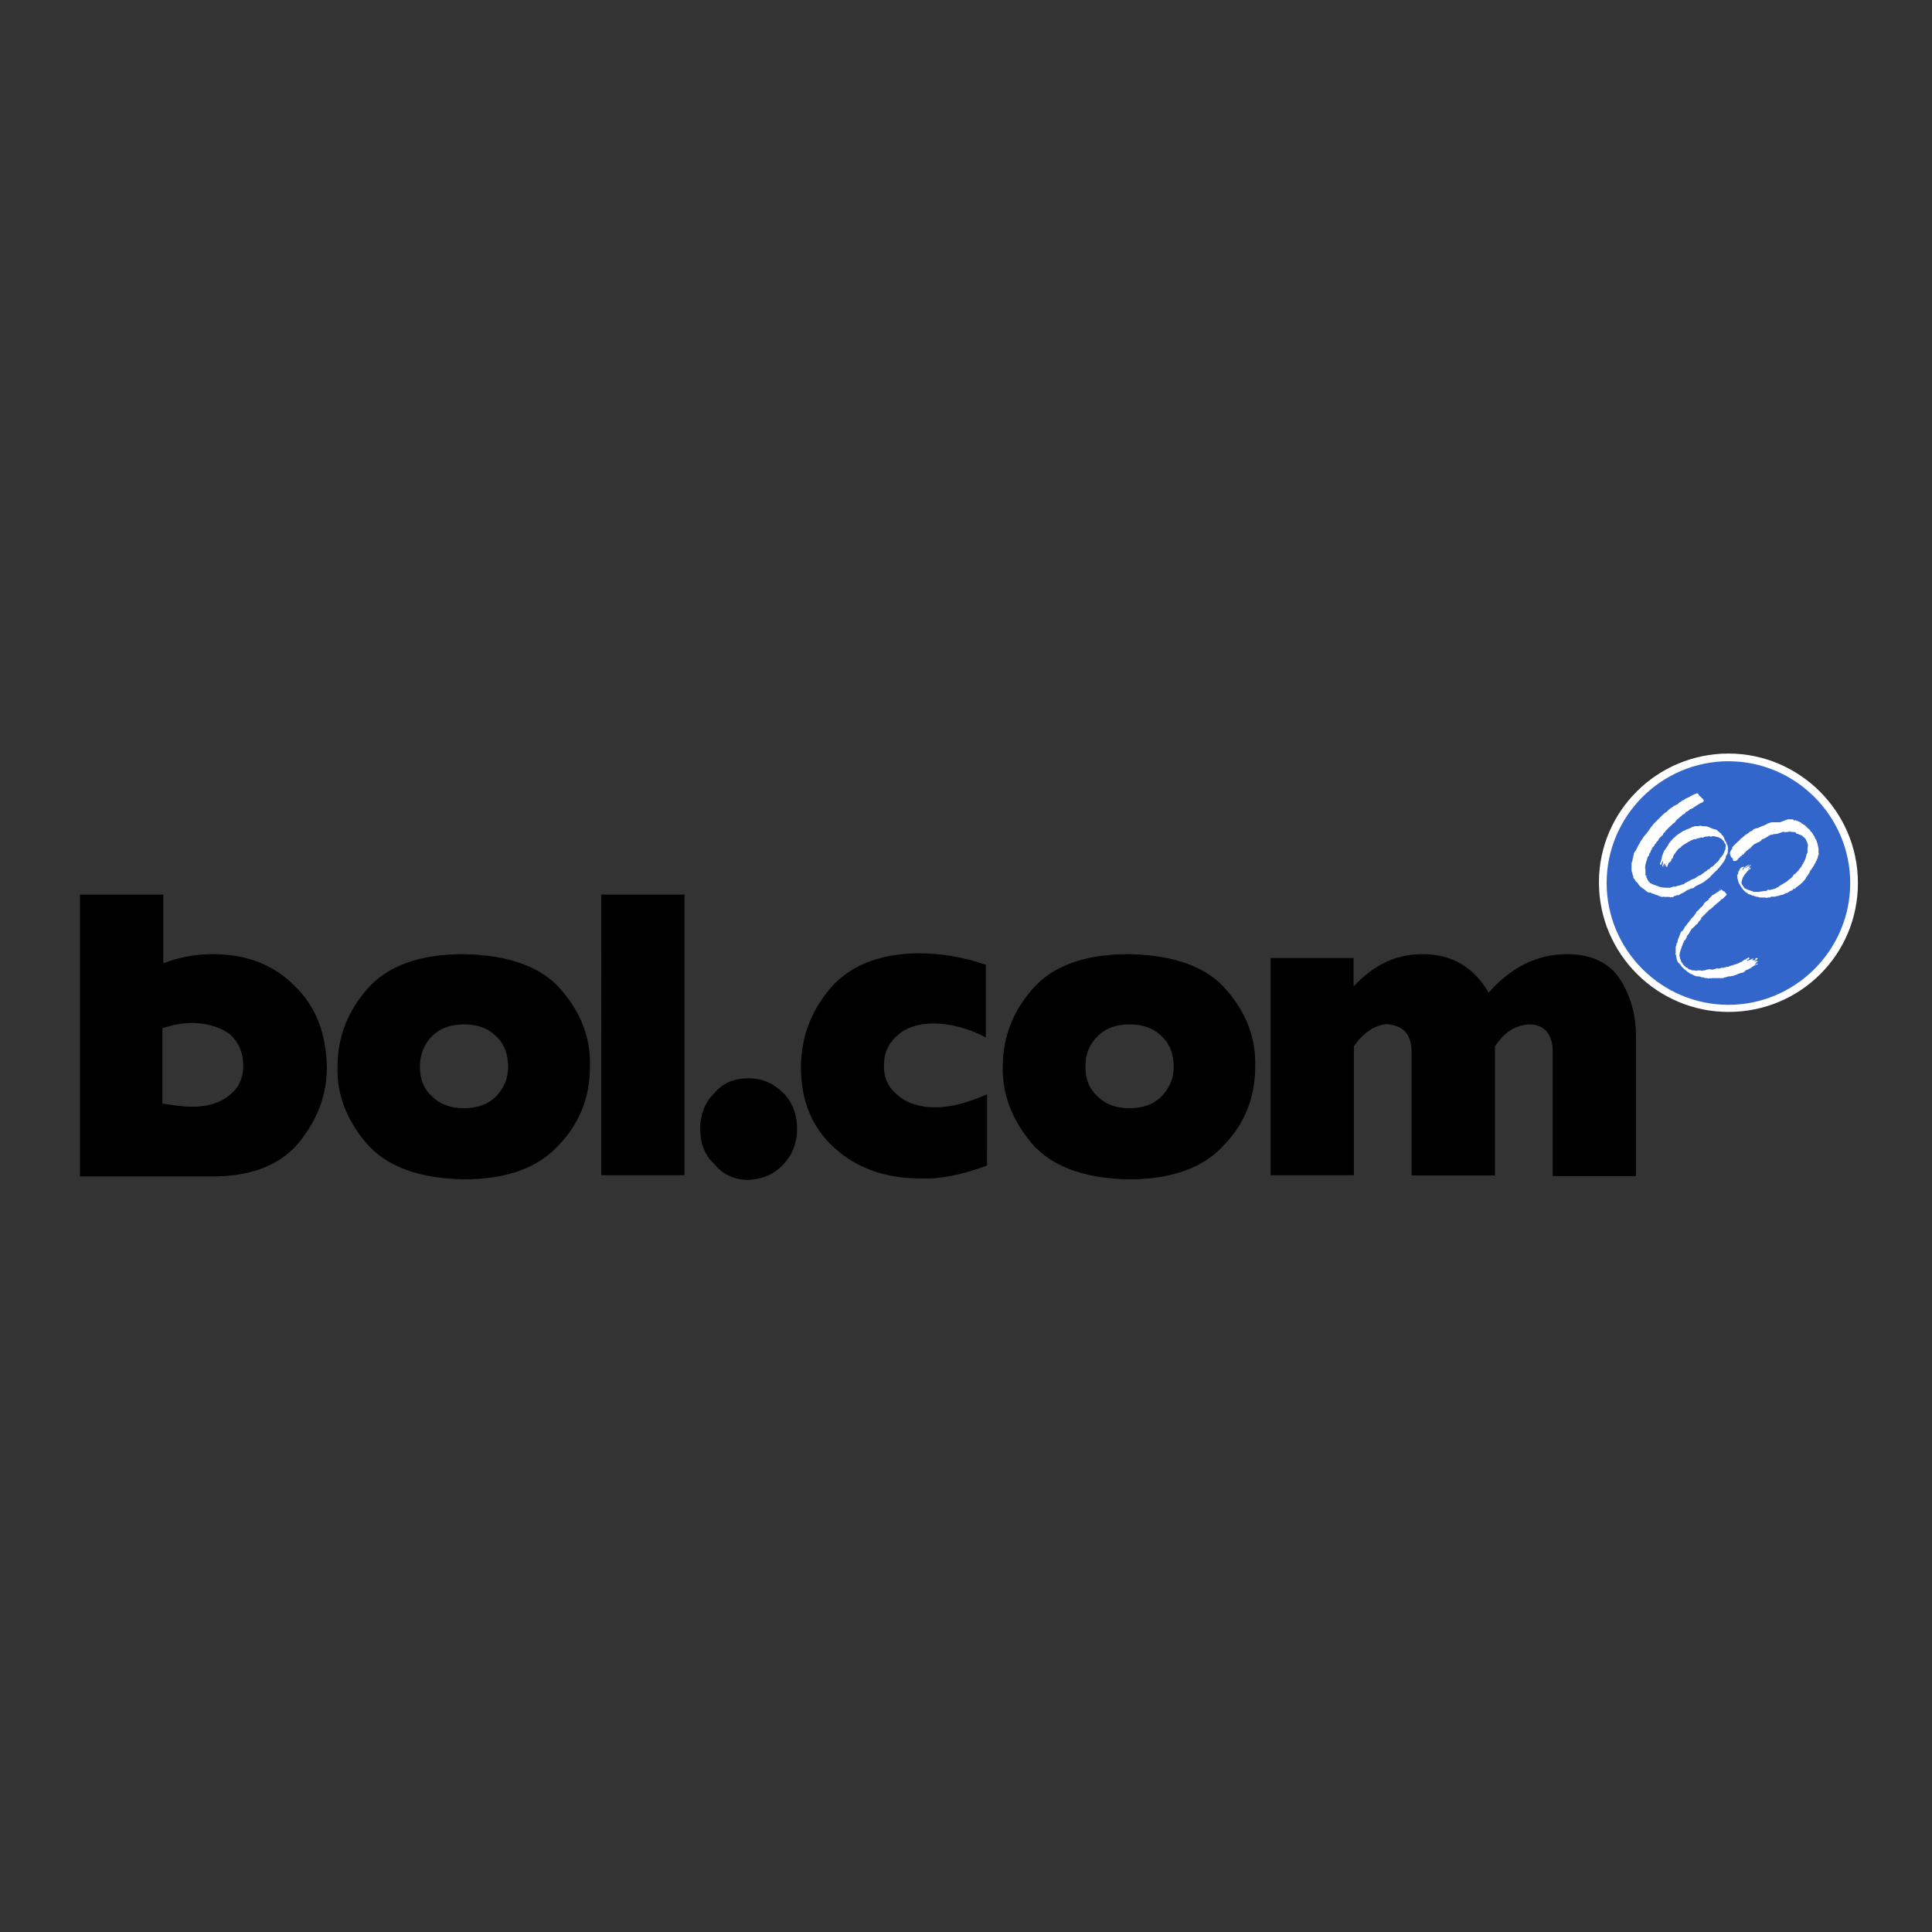 <?xml version="1.0" encoding="utf-8"?>
<!-- Generator: Adobe Illustrator 19.2.1, SVG Export Plug-In . SVG Version: 6.00 Build 0)  -->
<svg version="1.1" id="layer" xmlns="http://www.w3.org/2000/svg" xmlns:xlink="http://www.w3.org/1999/xlink" x="0px" y="0px"
	 viewBox="0 0 652 652" style="enable-background:new 0 0 652 652;" xml:space="preserve">
<rect x="0" y="0" width="652" height="652" fill="#333333" stroke="none"/>
<style type="text/css">
	.st0{fill:#3366CA;}
	.st1{fill:#FFFFFF;}
</style>
<path class="st0" d="M583.3,340.2c23.4,0,42.4-19,42.4-42.4c0-23.4-19-42.4-42.4-42.4s-42.4,19-42.4,42.4
	C541.1,321.2,559.9,340.2,583.3,340.2L583.3,340.2z"/>
<path class="st1" d="M583.3,341.5c-23.9,0-43.7-19.5-43.7-43.7c0-24.2,19.8-43.5,43.7-43.5c23.9,0,43.7,19.5,43.7,43.7
	C627,322.2,607.5,341.5,583.3,341.5z M583.3,256.9c-22.6,0-41.1,18.5-41.1,41.1s18.5,41.1,41.1,41.1s41.1-18.5,41.1-41.1
	S605.9,256.9,583.3,256.9z"/>
<path class="st1" d="M573.1,267.9c0.3,0,0,0.5,0.3,0.5l0.3,0.3l0.3,0.3c0.3,0,0,0.3,0.3,0.3s0.3,0.3,0.3,0.3c0.3,0,0,0.3,0.3,0.3
	c0,0.3,0.3,0.5,0,0.5c-0.3,0.3-0.3,0.5-0.8,0.5c0,0.3-0.3,0-0.5,0.3c-0.5,0.3-0.8,0.5-1.3,0.8c-0.3,0.3-0.5,0.3-0.8,0.5
	c0,0.3-0.5,0.3-0.8,0.5c-0.3,0-0.5,0.3-0.8,0.5c-0.3,0.3-0.5,0.3-0.8,0.5c-0.3,0-0.3,0.3-0.3,0.3c-0.3,0.5-1,0.5-1.3,1
	c-0.5,0.3-1,1-1.6,1.3c0,0.3-0.5,0.3-0.5,0.8c-0.3,0-0.3,0.5-0.8,0.5c-0.3,0.5-0.8,0.8-1,1s-0.5,0.5-0.8,0.8c-0.3,0.5-0.8,0.5-0.8,1
	c-0.3,0.3-0.8,0.5-0.8,1c0,0,0,0.3-0.3,0.3c-0.5,0.5-1,0.8-1.3,1.6c-0.3,0.3-0.5,0.5-0.8,1c-0.3,0.3-0.5,0.5-0.5,0.8
	c-0.3,0.3-0.5,0.5-0.8,0.8v0.3c-0.3,0.3-0.3,0.5-0.5,1c0,0.3-0.3,0.3-0.3,0.5c-0.3,0.3,0,0.8-0.5,1c-0.3,0.3,0,0.3-0.3,0.5
	c0,0.3,0,0.3,0,0.3c0,0.3-0.3,0.5-0.3,1c-0.3,0.3,0,0.5-0.3,0.8c0,0.8-0.3,1.3,0,1.8c0,0.5,0,1,0,1.6c-0.3,0.3,0,0.3,0.3,0.5
	c0,0.3,0,0.5,0,0.5c0,0.3,0.3,0.3,0.3,0.5v0.3c0.3,0.3,0.5,0.5,0.5,0.8c0.3,0,0.3,0.5,0.8,0.5c0.3,0.3,0.3,0.3,0.5,0.3
	s0.5,0.3,0.8,0.3c0.3,0,0.5,0.3,0.8,0.3c0.3,0,0.5,0.3,0.8,0.3c1,0.3,2.1,0.3,3.1,0.3h0.3c0.3,0,0.8-0.3,1-0.3s0.5-0.3,0.8,0
	c0.5-0.3,1.3-0.5,1.8-0.5c0-0.3,0.3,0,0.5-0.3c0.3,0,0.8,0,0.8-0.3c0,0,0.3,0,0.3-0.3c0.5,0,0.8-0.5,1.3-0.5
	c0.3-0.3,0.3-0.3,0.5-0.3c0.3-0.3,0.3-0.3,0.5-0.3s0.5-0.3,0.8-0.3s0.3-0.3,0.5-0.3c0,0,0.3,0,0.3-0.3c0.3,0,0.5-0.3,1-0.5
	c0,0,0,0,0.3,0c0.3-0.3,0.3-0.3,0.5-0.5c0.5,0,0.8-0.8,1.3-0.8c0-0.3,0.3,0,0.3-0.3c0.3-0.3,0.5-0.5,0.8-0.5c0,0,0.3,0,0.3-0.3
	c0.3-0.3,0.3-0.5,0.8-0.5c0.5-0.5,1-1,1.6-1.6c0.3,0,0.3-0.3,0.5-0.5s0.3-0.5,0.5-0.8s0.5-0.5,0.5-0.5c0-0.3,0.5-0.5,0.5-0.8
	c0.3-0.3,0.3-0.8,0.5-1c0-0.3,0.3-0.5,0.3-0.8s0-0.3,0-0.5c0.3-0.8,0-1.3-0.5-1.8c0-0.5-0.5-0.5-0.5-0.8c-0.3-0.3-0.5-0.5-0.8-0.5
	c-0.3-0.3-0.5-0.3-0.5-0.3c-0.3-0.3-0.8,0-1-0.3c-0.5,0-0.8-0.3-1.3,0c-0.3,0-0.5,0-0.5,0c-0.3,0-0.5-0.3-0.8,0c-0.5,0-1,0-1.6,0.3
	l0,0c0,0.3-0.3,0-0.5,0c-0.3,0-0.3,0.3-0.5,0c-0.3,0.3-0.5,0.3-1,0.3c-0.3,0.3-0.5,0.3-0.8,0.3h-0.3c-0.5,0.3-1,0.3-1.6,0.8
	c-0.5,0-0.5,0.5-1,0.5c-0.3,0.3-0.5,0.3-0.8,0.5c-0.3,0.3-0.8,0.5-1,0.8c0,0.3-0.5,0.3-0.5,0.5c0,0,0,0-0.3,0c0,0.3-0.3,0.3-0.3,0.5
	c-0.5,0.5-0.8,1-1,1.3c0,0.3-0.5,0.3-0.3,0.5c-0.3,0.3-0.3,0.5-0.3,0.8c0,0,0,0.3-0.3,0.3c-0.3,0,0,0.3-0.3,0.5c0,0.3,0,0.5-0.3,0.5
	c0,0.3-0.3,0.3-0.3,0.3l-0.3,0.3c-0.3,0,0,0.3,0,0.3l-0.3,0.3c0,0,0,0,0,0.3c-0.3,0,0,0.5-0.3,0.3c0,0,0,0-0.3,0c0-0.3,0-0.5,0-0.8
	c0,0,0-0.3,0.3-0.3c0,0,0-0.3-0.3,0c0,0,0,0,0,0.3c0,0,0,0.3-0.3,0.3v0.3l0,0c0,0-0.3-0.3,0-0.3c0-0.3,0-0.3,0-0.5c0,0,0,0-0.3,0
	c0,0.3,0,0.3-0.3,0.5c0,0,0,0.3,0,0.5c0,0-0.3,0-0.3-0.3v-0.3c0.3-0.3,0-0.3,0.3-0.5c-0.3-0.3,0-0.8,0-1l0,0
	c-0.3,0.3-0.3,0.5-0.5,0.8v0.3c0,0,0,0-0.3,0.3s-0.3-0.3-0.3-0.5c0.3,0,0-0.3,0.3-0.5c0-0.5,0.3-0.8,0.3-1.3c0.3,0,0-0.3,0-0.3
	c0-0.3,0.3-0.5,0.3-0.8c0.3-0.5,0.3-1.3,0.8-1.6c0-0.3,0.3-0.3,0.3-0.5c0.3-0.5,0.8-1,1-1.6c0.3-0.3,0.5-0.8,0.8-1
	c0.5-0.3,0.5-0.8,1-1c0.5-0.5,1-1,1.6-1.3c0,0,0.3-0.3,0.5-0.3c0.5-0.5,1.3-0.8,1.8-1c0.3-0.3,0.5-0.3,0.8-0.3
	c0.3-0.3,0.8-0.3,1-0.5c0.3-0.3,1-0.3,1.3-0.5c0.3,0,0.8,0,1,0c0.5,0,1-0.3,1.3,0c0.8,0,1.6,0,2.3,0.3c0.3,0,0.5,0.3,0.8,0.3
	c0.3,0.3,0.8,0.3,1.3,0.5c0.5,0,0.8,0.3,1,0.5c0.3,0.3,0.5,0.5,1,0.8c0.3,0.3,0.3,0.3,0.3,0.5c0.3,0.3,0.5,0.3,0.5,0.5
	c0.3,0.3,0.3,0.8,0.5,1c0,0.5,0.5,0.8,0.5,1s0.3,0.5,0.3,0.8c0.3,0.3,0.3,0.8,0.3,1c0.3,0.3,0,0.5,0,0.8s0,0.3,0,0.5s0,0.8-0.3,1
	c0,0.3-0.3,0.3-0.3,0.5s-0.3,0.3,0,0.5c-0.3,0.3,0,0.3-0.3,0.5c0,0.5-0.5,0.8-0.5,1c0,0,0,0.3-0.3,0.3c0,0.3-0.3,0.5-0.5,0.8
	s-0.5,0.5-0.8,1c-0.5,0.3-0.5,0.8-1,1c-0.5,0.5-0.8,0.8-1.3,1.3c-0.3,0.3-0.3,0.3-0.5,0.5c-0.3,0.5-0.5,0.5-0.8,0.8
	c-0.3,0-0.3,0.3-0.3,0.3c-0.3,0-0.5,0.5-0.8,0.5l-0.3,0.3c-0.3,0-0.3,0.3-0.5,0.3c-0.5,0.3-1,0.5-1.6,0.8s-1,0.5-1.3,0.8
	s-0.5,0.3-0.8,0.3c-0.5,0-0.8,0.5-1.3,0.5c-0.3,0-0.3,0.3-0.5,0.3c0,0-0.3,0-0.3,0.3c-0.3,0-0.3,0-0.5,0.3c-0.3,0-0.5,0.3-0.8,0.3
	s-0.3,0.3-0.5,0.3s-0.3,0.3-0.5,0.3c-0.3,0-0.3,0-0.5,0c-0.3,0-0.5,0.3-0.8,0.3s-0.3,0-0.5,0.3c-0.3,0-0.3,0.3-0.5,0
	c-0.3,0-0.5,0.3-0.8,0c-0.3,0-0.5,0-0.8,0s-0.5,0-0.8,0s-0.5-0.3-0.5,0c-0.5,0-0.8,0-1.3-0.3c-0.3,0-0.5-0.3-0.8-0.3
	c0-0.3-0.3,0-0.3,0c-0.3,0-0.3-0.3-0.5-0.3c-0.3-0.3-0.5,0-0.8-0.3c-0.3,0-0.5-0.3-0.8-0.3c-0.3,0-0.3,0-0.5,0
	c-0.3,0-0.3-0.3-0.5-0.3c-0.5-0.3-0.8-0.8-1.3-1c-0.8-0.5-1.3-1-1.8-1.8c0-0.3-0.5-0.3-0.5-0.5c-0.5-0.5-0.5-1-1-1.3
	c0-0.3,0-0.3,0-0.5s-0.3-0.5-0.3-0.8s0-0.5-0.3-1c0-0.5,0-1,0-1.3s0-0.3,0-0.5s0-0.5,0-0.8s0.3-0.8,0.3-1c0-0.5,0.3-1,0.3-1.6
	c0.3-0.3,0-0.8,0.3-1c0-0.3,0.3-0.3,0.3-0.5c0.3-0.3,0.3-0.5,0.5-0.8l0,0c0.3-0.5,0.5-1.3,1-1.8c0-0.3,0.3-0.5,0.5-1
	c0.5-0.5,0.8-1.3,1.3-1.8c0.5-0.5,0.8-1,1.3-1.6c0-0.3,0.5-0.5,0.5-0.8l0,0c0.3-0.5,0.8-0.8,1-1.3c1-1,2.3-2.3,3.4-3.4
	c0.3,0,0.3-0.3,0.3-0.3c0.5-0.3,1-0.5,1.3-1c0.5-0.3,0.8-0.8,1.3-1c0.3,0,0.3-0.3,0.5-0.3c0-0.3,0.3-0.3,0.5-0.3s0.5-0.5,1-0.5
	c0.3-0.3,0.3-0.5,0.5-0.5c0.3-0.3,0.5-0.3,0.8-0.5c0.3,0,0-0.3,0.3-0.3c0.5,0,0.8-0.5,1-0.5c0.3-0.3,0.8-0.3,1-0.5
	c0.3,0,0.5-0.3,0.5-0.3C572.6,267.6,572.9,267.6,573.1,267.9L573.1,267.9z"/>
<path class="st1" d="M603.6,276.5c0.5,0,1,0,1.3,0c0.3,0,0.3,0.3,0.5,0.3c0,0.3,0.3,0,0.5,0c0.3,0,0.5,0.3,0.8,0.3
	c0.5,0.3,1,0.3,1.3,0.8c0.3,0,0.5,0.3,0.8,0.5c0.5,0,0.5,0.5,1,0.8c0.3,0.5,0.8,0.5,1,1c0.3,0.5,0.8,0.8,1,1.3
	c0,0.3,0.3,0.3,0.3,0.5c0.3,0.3,0.3,0.5,0.5,1c0,0.3,0.3,0.3,0.3,0.3c0,0.3,0.3,0.8,0.3,1c0.3,0.8,0.3,1.3,0.5,2.1
	c0,0.3,0,0.5,0,0.5v0.3c0,0.3,0,0.5,0,0.8c0.3,0,0,0.3,0,0.5c-0.3,0.3,0,0.5-0.3,0.8c0.3,0.3-0.3,0.5-0.3,1c0,0,0,0.3-0.3,0.3
	c0,0.3,0,0.5-0.3,0.8s0,0.3-0.3,0.5c0,0.3-0.3,0.5-0.5,0.8c0,0.3-0.3,0.3-0.3,0.5s-0.3,0.3-0.3,0.5c-0.3,0-0.3,0.3-0.3,0.5
	c-0.3,0.5-0.5,0.8-0.8,1.3c-0.3,0.3-0.5,0.5-0.5,0.8c-0.3,0.3-0.5,0.8-0.8,1c-0.3,0.5-0.5,0.5-0.8,0.8c0,0.3-0.3,0-0.3,0.3
	c-0.3,0.3-0.8,0.5-1,0.8c-0.3,0-0.3,0.3-0.5,0.3c0,0.3-0.5,0.3-0.5,0.5h-0.3c0,0-0.3,0-0.3,0.3c-0.3,0.3-0.8,0.3-1,0.5
	c-0.3,0-0.3,0.3-0.5,0.3c-0.3,0.3-0.5,0.3-0.8,0.3c-0.3,0-0.3,0.3-0.5,0.3c-0.3,0-0.5,0.3-0.8,0.3c-0.5,0-0.8,0.3-1.3,0.3
	c-0.3,0.3-0.8,0-1,0.3c-0.3,0-0.5,0-1,0c-0.3,0-0.5,0-0.8,0.3c-0.3,0-0.5,0-0.8,0c-0.3,0.3-0.5,0-0.8,0c-0.5,0-0.8,0-1.3,0
	c-0.5,0-0.8,0-1.3-0.3c-0.3,0.3-0.5-0.3-0.8,0c0-0.3-0.3,0-0.3-0.3c-0.3,0-0.8,0-1-0.3c-0.3,0-0.8-0.3-1-0.3
	c-0.3-0.3-0.5-0.5-0.8-0.5c-0.3-0.3-0.5-0.5-0.8-0.8c0-0.3-0.3,0-0.3-0.3s-0.5-0.5-0.5-0.8c-0.3-0.3-0.3-0.5-0.5-0.8
	c-0.3-0.5-0.5-0.8-0.5-1.3c-0.3-0.5-0.3-1-0.3-1.6c-0.3-0.3,0.3-0.5,0.3-0.8c0-0.5,0-0.8,0.3-1c0.3-0.5,0.3-0.8,0.8-1
	c0-0.3,0.3,0,0.5-0.3c0,0,0,0,0.3,0v0.3c-0.3,0-0.3,0.5-0.5,0.5v0.3c0.3,0,0.3-0.3,0.5-0.5c0-0.3,0.5-0.3,0.3-0.5
	c0.3,0,0.5-0.3,0.8-0.5c0.3,0,0.3-0.3,0.5-0.3c0,0.3,0,0.3,0,0.3c-0.3,0.3-0.5,0-0.5,0.3s-0.3,0.3-0.3,0.3c-0.3,0-0.3,0.3-0.3,0.3
	s0,0,0.3,0c0.3-0.3,0.3-0.5,0.5-0.5c0.5,0,0.5-0.5,0.8-0.5c0-0.3,0.3,0,0.3,0s0,0-0.3,0.3c0,0,0,0-0.3,0c0,0,0,0.3,0.3,0.3l0,0l0,0
	c-0.3,0-0.3,0.5-0.5,0.5l-0.3,0.3l0,0c0-0.3,0.3,0.3,0.5-0.3c0-0.3,0.3,0,0.5-0.3c0,0,0,0,0,0.3c-0.3,0.3-0.3,0.3-0.5,0.3
	c0,0.3-0.3,0.3-0.5,0.5c-0.3,0.5-0.8,0.8-1,1.3c-0.3,0.3-0.3,0.5-0.5,0.8c-0.3,0,0,0.3-0.3,0.5c0,0.5-0.3,0.8-0.3,1.3
	c0,0.3,0,0.5,0.3,0.8c0,0.3,0.3,0.3,0.3,0.5c0.3,0.3,0.3,0.8,0.8,0.8c0.3,0.3,0.8,0.3,1,0.5c0.5,0,0.8,0.3,1,0.3s0.5,0,0.5,0.3
	c0.5,0,1.3,0,2.1,0c0.5-0.3,0.8,0,1.3-0.3c0.3,0,0.5,0,0.8,0s0.5,0,0.5-0.3c0.3,0,0.5-0.3,0.8,0c0-0.3,0.3,0,0.3,0
	c0.3-0.3,0.8-0.3,1-0.3c0.3-0.3,0.5,0,0.8-0.3c0.3,0,0.3-0.3,0.5-0.3s0.5,0,0.5-0.3c0.5-0.3,0.8-0.5,1.3-0.8s1-0.5,1.6-1
	c0,0,0.3,0,0.3-0.3c0.8-0.5,1.3-1,1.8-1.6c0-0.3,0.3-0.5,0.5-0.5c0.5-0.5,0.8-0.8,1.3-1.3c0-0.3,0.3-0.3,0.3-0.5
	c0.5-0.5,0.8-1,1-1.6c0.3,0,0.3-0.3,0.3-0.5c0.5-0.5,0.5-1,0.8-1.6c0-0.5,0.3-0.8,0.3-1.3c0.3-0.3,0.3-0.5,0.3-1c0-0.3,0-0.5,0-0.8
	c0-0.5,0.3-1.3,0-1.6c0-0.5-0.3-0.8-0.5-1.3c0-0.3-0.3-0.3-0.3-0.5c-0.3-0.5-0.8-0.5-1-1c-0.3,0-0.5-0.3-0.8-0.3
	c-0.3,0-0.5-0.3-0.8-0.3c-0.3,0-0.3,0-0.5-0.3c0-0.3-0.3,0-0.3-0.3c-0.3,0-0.3,0-0.5,0c-0.8,0-1.6-0.3-2.1,0c-0.3,0-0.5,0-0.8,0
	c0,0,0,0.3-0.3,0c0-0.3-0.3,0-0.5,0c0,0,0,0-0.3,0c0,0.3-0.3,0-0.5,0.3c-0.3,0-0.5,0-0.8,0.3c-0.3,0-0.3,0-0.5,0s-0.5,0.3-0.8,0
	c-0.3,0.3-0.5,0.3-0.8,0.3s-0.5,0-0.8,0.3c-0.3,0-0.3,0.3-0.5,0.3s-0.5,0.3-0.5,0.3c-0.3,0-0.3,0.3-0.5,0.3s-0.5,0.3-0.8,0.3
	c0,0-0.3,0-0.3,0.3c-0.3,0.3-0.5,0.3-0.5,0.5c-0.3,0-0.5,0.3-0.8,0.3c0,0-0.3,0-0.3,0.3l0,0c0,0,0,0-0.3,0c-0.5,0.3-1,0.5-1.3,1
	c-0.3,0-0.3,0.3-0.3,0.3c-0.3,0.3-0.5,0.5-1,0.8c-0.8,0.5-1.3,1.3-1.8,1.8c0,0,0,0-0.3,0c0,0.3-0.3,0.5-0.5,0.5
	c-0.3,0.3-0.3,0.5-0.5,0.5c-0.3,0.3-0.3,0.3-0.5,0.5c0,0.3-0.3,0.3-0.5,0.5c-0.3,0-0.5,0.3-0.8,0c-0.3,0-0.3,0-0.3-0.3s0-0.3,0-0.5
	c-0.3,0-0.3-0.3-0.5-0.3c-0.3-0.5-0.5-1-0.5-1.6c0-0.3,0.3-0.5,0.3-0.8c0.3-0.3,0.5-0.5,0.5-0.8c0,0,0,0,0-0.3c0.5-0.5,1-1,1.6-1.6
	c0.3-0.3,0.5-0.3,0.5-0.5c0.3,0,0.5-0.5,0.8-0.8c0.5-0.3,0.8-0.5,1-0.8c0.5-0.5,1.3-0.8,1.8-1.3c0.3-0.3,0.8-0.5,1-0.5
	c0.5-0.8,1.3-0.8,2.1-1c0.3-0.3,0.8-0.3,1-0.5c0.3,0,0.5-0.3,0.8-0.3c0.3,0,0.3,0,0.5-0.3c0.3,0,0.5,0,0.5-0.3
	c0.5,0,1.3-0.5,1.8-0.5c0,0,0,0,0.3,0c0.5,0,1,0,1.6,0c0.3,0,0.5,0,0.8,0C603.3,276.5,603.3,276.5,603.6,276.5L603.6,276.5z"/>
<path class="st1" d="M580.4,299.9c0.3,0.3,0.3,0.5,0.5,0.3c0,0,0.3,0,0.3,0.3c0.3,0,0.5,0.5,0.8,0.3c0,0.3,0.3,0.3,0.3,0.5l0.3,0.3
	c0.3,0.3,0,0.3,0,0.5c-0.3,0.3-0.5,0.5-0.8,0.8c-0.3,0,0,0.3-0.3,0.3c-0.3,0.3-0.8,0.3-1,0.8c-0.5,0.3-0.8,0.8-1.3,1
	c0,0.3-0.3,0.3-0.3,0.3c-0.5,0.5-1.3,1.3-2.1,1.8c-0.3,0-0.3,0.3-0.3,0.3c0,0.3-0.3,0-0.3,0.3c-0.3,0.3-0.3,0.3-0.5,0.5
	c-0.5,0.5-1,1-1.6,1.6c0,0,0,0,0,0.3c0,0,0,0.3-0.3,0.3c0,0.3-0.3,0.3-0.3,0.5c0,0-0.3,0-0.3,0.3c-0.3,0.3-0.3,0.8-0.8,0.8
	c-0.3,0.3-0.5,0.8-1,1c0,0,0,0.3-0.3,0.3c-0.3,0,0,0.3-0.3,0.3c0,0.3-0.3,0.3-0.3,0.5s-0.3,0.3-0.3,0.5s-0.3,0.5-0.5,0.8
	c-0.3,0.3-0.5,0.5-0.5,1c-0.3,0.3-0.3,0.8-0.8,1c0,0.3-0.3,0.5-0.3,0.8c-0.3,0.3,0,0.3-0.3,0.5v0.3c0,0.3-0.3,0.3-0.3,0.5
	c0,0.3,0,0.5-0.3,0.8c0.3,0.3-0.3,0.3,0,0.5c-0.3,0,0,0.3-0.3,0.5v0.3c0,0.3-0.3,0.8,0,1.3c0,0.3,0,0.8,0.3,1c0,0.3,0,0.5,0.3,0.8
	c0,0,0,0.3,0.3,0.3c0,0.3,0.3,0.3,0,0.3c0.3,0.3,0.3,0.3,0.5,0.5l0.3,0.3c0.3,0.3,0.5,0.5,0.8,0.5l0.3,0.3c0.3,0.3,0.5,0.3,0.8,0.3
	c0.3,0.3,0.8,0.3,1.3,0.3h0.3c0.3,0.3,0.5,0,0.8,0c0,0,0.3,0,0.5,0s0.3,0,0.5,0s0.5,0.3,0.8,0c0.5,0,0.8,0,1.3-0.3
	c0.3,0,0.3,0,0.5,0c0.3,0,0.5-0.3,0.8,0c0.3,0,0.5,0,0.8,0s0.8-0.3,1-0.3s0.5-0.3,0.8,0c0.5,0,0.8-0.3,1.3-0.3h0.3h0.3
	c0.3-0.3,0.5,0,0.8-0.3h0.3c0.3,0,0.5,0,0.8-0.3c0.5,0,0.8-0.3,1.3-0.3c0.3-0.3,0.8-0.3,1-0.3c0.3-0.3,0.8-0.3,1-0.5
	c0.3-0.3,0.5,0,0.5-0.3c0.3,0,0.5,0,0.5-0.3c0.3,0,0.5-0.3,0.8-0.5c0.3,0,0.5,0,0.5-0.3c0,0,0,0,0.3,0c0.3-0.3,0.5-0.5,0.8-0.3
	c0,0-0.3,0.3,0,0.3c0,0.3-0.3,0-0.3,0.3c-0.3,0-0.3,0.3-0.5,0.3l0,0c0,0,0,0,0,0.3c0-0.3,0.3,0,0.5-0.3c0.3,0,0.5-0.3,0.8-0.3
	s0.5-0.5,0.8-0.3c0,0,0,0.3-0.3,0.3c0,0,0,0,0,0.3s0.3-0.3,0.5,0c0.3-0.3,0.5,0,0.5-0.5c0-0.3,0.3-0.3,0.5-0.3c0,0,0.3,0,0.3,0.3
	c-0.3,0-0.3,0.5-0.8,0.5c0,0-0.3,0-0.3,0.3s0,0,0.3,0c0.3,0,0.5-0.3,0.5,0h0.3c0,0.3-0.3,0.3-0.3,0.3s-0.3,0-0.3,0.3
	s-0.5,0.3-0.5,0.5c0,0,0.3,0.3,0.3,0c0.3-0.3,0.5,0,0.5-0.3h0.3c0,0,0,0.5-0.3,0.3c0,0-0.3,0-0.5,0.3c0.3,0,0,0-0.3,0
	c-0.3,0.3-0.5,0.3-0.8,0.5l-0.3,0.3c-0.5,0.3-1,0.5-1.6,0.8c-0.3,0-0.3,0-0.5,0.3c0,0,0,0-0.3,0.3c-0.3,0.3-0.8,0.3-1,0.3
	c0,0,0,0.3-0.3,0c0,0.3-0.3,0-0.3,0.3c-0.3,0-0.5,0-0.8,0.3c-0.3,0-0.8,0.3-1,0.3c-0.3,0.3-0.8,0-1,0.3c-0.3,0-0.3,0-0.3,0
	c-0.5,0-0.8,0-1.3,0.3c-0.3,0-0.8,0-1,0.3c-0.3,0-0.5,0-0.5,0c-0.3,0-0.5,0-0.5,0c-0.5,0-0.8,0-1.3,0h-0.3c0,0-0.3,0-0.5,0
	s-0.5,0-0.8,0c-0.3,0.3-0.5,0-0.5,0c-0.3,0-0.8,0.3-1,0c-0.3,0-0.3,0-0.5,0c-0.5,0-0.8-0.3-1.3-0.3h-0.3c-0.3-0.3-0.8-0.3-1.3-0.3
	c-0.8,0-1.3-0.5-2.1-0.8c-0.3,0-0.5-0.3-0.8-0.5c-0.3-0.3-0.5,0-0.5-0.3c-0.3-0.3-0.5-0.5-1-0.8c-0.3-0.3-0.5-0.5-0.8-0.8
	s-0.5-0.8-0.8-1c0-0.3-0.5-0.3-0.5-0.5c-0.3-0.5-0.5-1-0.5-1.6c-0.3-0.3,0-0.8-0.3-1c0-0.3-0.3-0.3,0-0.5c0-0.3,0-0.5,0-0.8l0,0
	c0-0.5,0-1,0-1.3s0.3-0.5,0.3-1c0-0.3,0-0.3,0.3-0.5c0-0.3,0-0.8,0.3-1.3c0-0.3,0.3-0.5,0.3-0.8s0.3-0.5,0.3-0.8s0.3-0.5,0.3-0.8
	c0,0,0,0,0.3,0c0-0.3,0.3-0.3,0.3-0.3c0-0.3,0.5-0.5,0.5-1c0.3-0.5,0.8-0.8,1-1.3c0.3-0.3,0.3-0.5,0.5-0.5c0-0.3,0.3-0.3,0.3-0.5
	c0.3-0.3,0.5-0.8,0.8-1c0.3-0.5,0.8-0.5,0.8-1c0.5-0.3,0.5-1,1-1.3c0.3-0.3,0.5-0.5,0.8-0.8c0.3-0.3,0.3-0.5,0.5-0.5
	c0.3-0.3,0.8-0.8,1-1.3c0-0.3,0.3-0.3,0.3-0.3c0.3-0.3,0.5-0.5,1-0.8c0.3,0,0.3-0.3,0.3-0.5l0,0c0.3-0.3,0.5-0.3,0.5-0.5
	c0.5-0.3,0.5-0.8,1-0.8c0.3-0.3,0.5-0.3,0.8-0.5s0.5-0.5,0.8-0.5c0.3-0.3,0.5-0.5,0.8-0.5h0.3C579.9,299.6,580.2,299.9,580.4,299.9
	C580.2,299.9,580.4,299.9,580.4,299.9L580.4,299.9z"/>
<path d="M27,301.9h28.1v23.2C60.6,323,66,322,71.8,322c11.4,0,20.6,3.6,27.6,10.7c7.3,7,10.7,16.1,10.9,27.6
	c0,8.8-2.9,16.9-8.8,24.5c-6,7.8-15.6,12-28.6,12.2H27V301.9z M55.1,372.5c3.6,0.5,7,1,9.6,1c5.5,0,9.6-1.3,12.7-3.9
	c3.1-2.3,4.7-5.7,4.7-10.1c0-4.2-1.6-7.8-4.4-10.4c-3.1-2.3-7-3.6-12.2-3.9c-3.4,0-6.8,0.5-10.7,1.8v25.5H55.1z M113.9,360
	c0-9.9,3.4-18.7,10.1-26.3c6.8-7.8,17.7-11.7,32.5-11.7c15.4,0.3,26.5,4.4,33,12.2c6.5,7.5,9.9,16.1,9.6,25.8
	c0,10.1-3.4,19-10.4,26.3c-7,7.8-17.7,11.7-32.3,11.7c-15.1-0.3-26.3-4.4-33-12.5C117,377.9,113.6,369.3,113.9,360z M141.7,360
	c0,4.2,1.3,7.5,4.2,10.1c2.6,2.6,6.2,3.9,10.7,3.9c4.4,0,8.1-1.3,10.7-3.9c2.6-2.6,4.2-6,4.2-10.1s-1.3-7.8-4.2-10.4
	c-2.6-2.6-6.2-3.9-10.7-3.9c-4.4,0-8.1,1.3-10.7,3.9C143.3,352.2,141.7,355.5,141.7,360z M202.9,301.9H231v94.7h-28.1V301.9z
	 M252.6,363.9c4.7,0,8.6,1.8,11.7,4.9s4.7,7.3,4.7,12.2c0,4.7-1.6,8.8-4.7,12c-3.1,3.4-7,4.9-11.7,5.2c-4.7,0-8.6-1.8-11.4-5.2
	c-3.4-3.1-4.9-7.3-4.9-12c0-4.9,1.6-9.1,4.9-12.2C244,365.4,247.9,363.9,252.6,363.9z M333.2,393.3c-8.3,3.1-15.9,4.7-22.6,4.4
	c-12,0-21.6-3.6-29.1-10.4s-11.2-15.9-11.2-27.1c0-9.6,3.1-18.5,9.6-26.3s16.4-12,29.9-12.2c7.8,0,15.4,1.3,22.9,3.9v24.5
	c-6-3.1-12-4.7-17.7-4.7c-4.9,0-9.1,1.3-12,3.9c-3.1,2.6-4.7,6-4.7,10.4c0,4.4,1.6,7.5,4.9,10.1c3.1,2.6,7.3,3.9,12.5,3.9
	c4.7,0,10.4-1.3,17.4-4.4V393.3z M338.4,360c0-9.9,3.4-18.7,10.1-26.3c6.8-7.8,17.7-11.7,32.5-11.7c15.4,0.3,26.5,4.4,33,12.2
	c6.5,7.5,9.9,16.1,9.6,25.8c0,10.1-3.4,19-10.4,26.3c-7,7.8-17.7,11.7-32.3,11.7c-15.1-0.3-26.3-4.4-33-12.5
	C341.6,377.9,338.2,369.3,338.4,360z M366.3,360c0,4.2,1.3,7.5,4.2,10.1c2.6,2.6,6.2,3.9,10.7,3.9c4.4,0,8.1-1.3,10.7-3.9
	c2.6-2.6,4.2-6,4.2-10.1s-1.3-7.8-4.2-10.4c-2.6-2.6-6.2-3.9-10.7-3.9s-8.1,1.3-10.7,3.9C367.8,352.2,366.3,355.5,366.3,360z
	 M428.7,323.3h28.1v9.6c6.8-7.3,14.3-10.9,23.2-10.9c9.9,0,17.2,4.2,22.4,13c7.5-8.6,16.4-13,26.5-13c8.1,0,14.1,2.9,17.7,8.3
	c3.6,5.5,5.5,12,5.5,19.5v47.1H524v-42.4c0-2.6-0.8-4.9-2.1-6.5c-1.6-1.6-3.4-2.3-6-2.3c-4.4,0.3-8.3,2.6-11.4,7.5v43.5h-28.1V355
	c0-2.9-0.8-5.2-2.1-6.8c-1.6-1.6-3.6-2.3-6.2-2.6c-3.9,0.3-7.8,2.6-11.2,7.5v43.5h-28.1V323.3z"/>
</svg>
